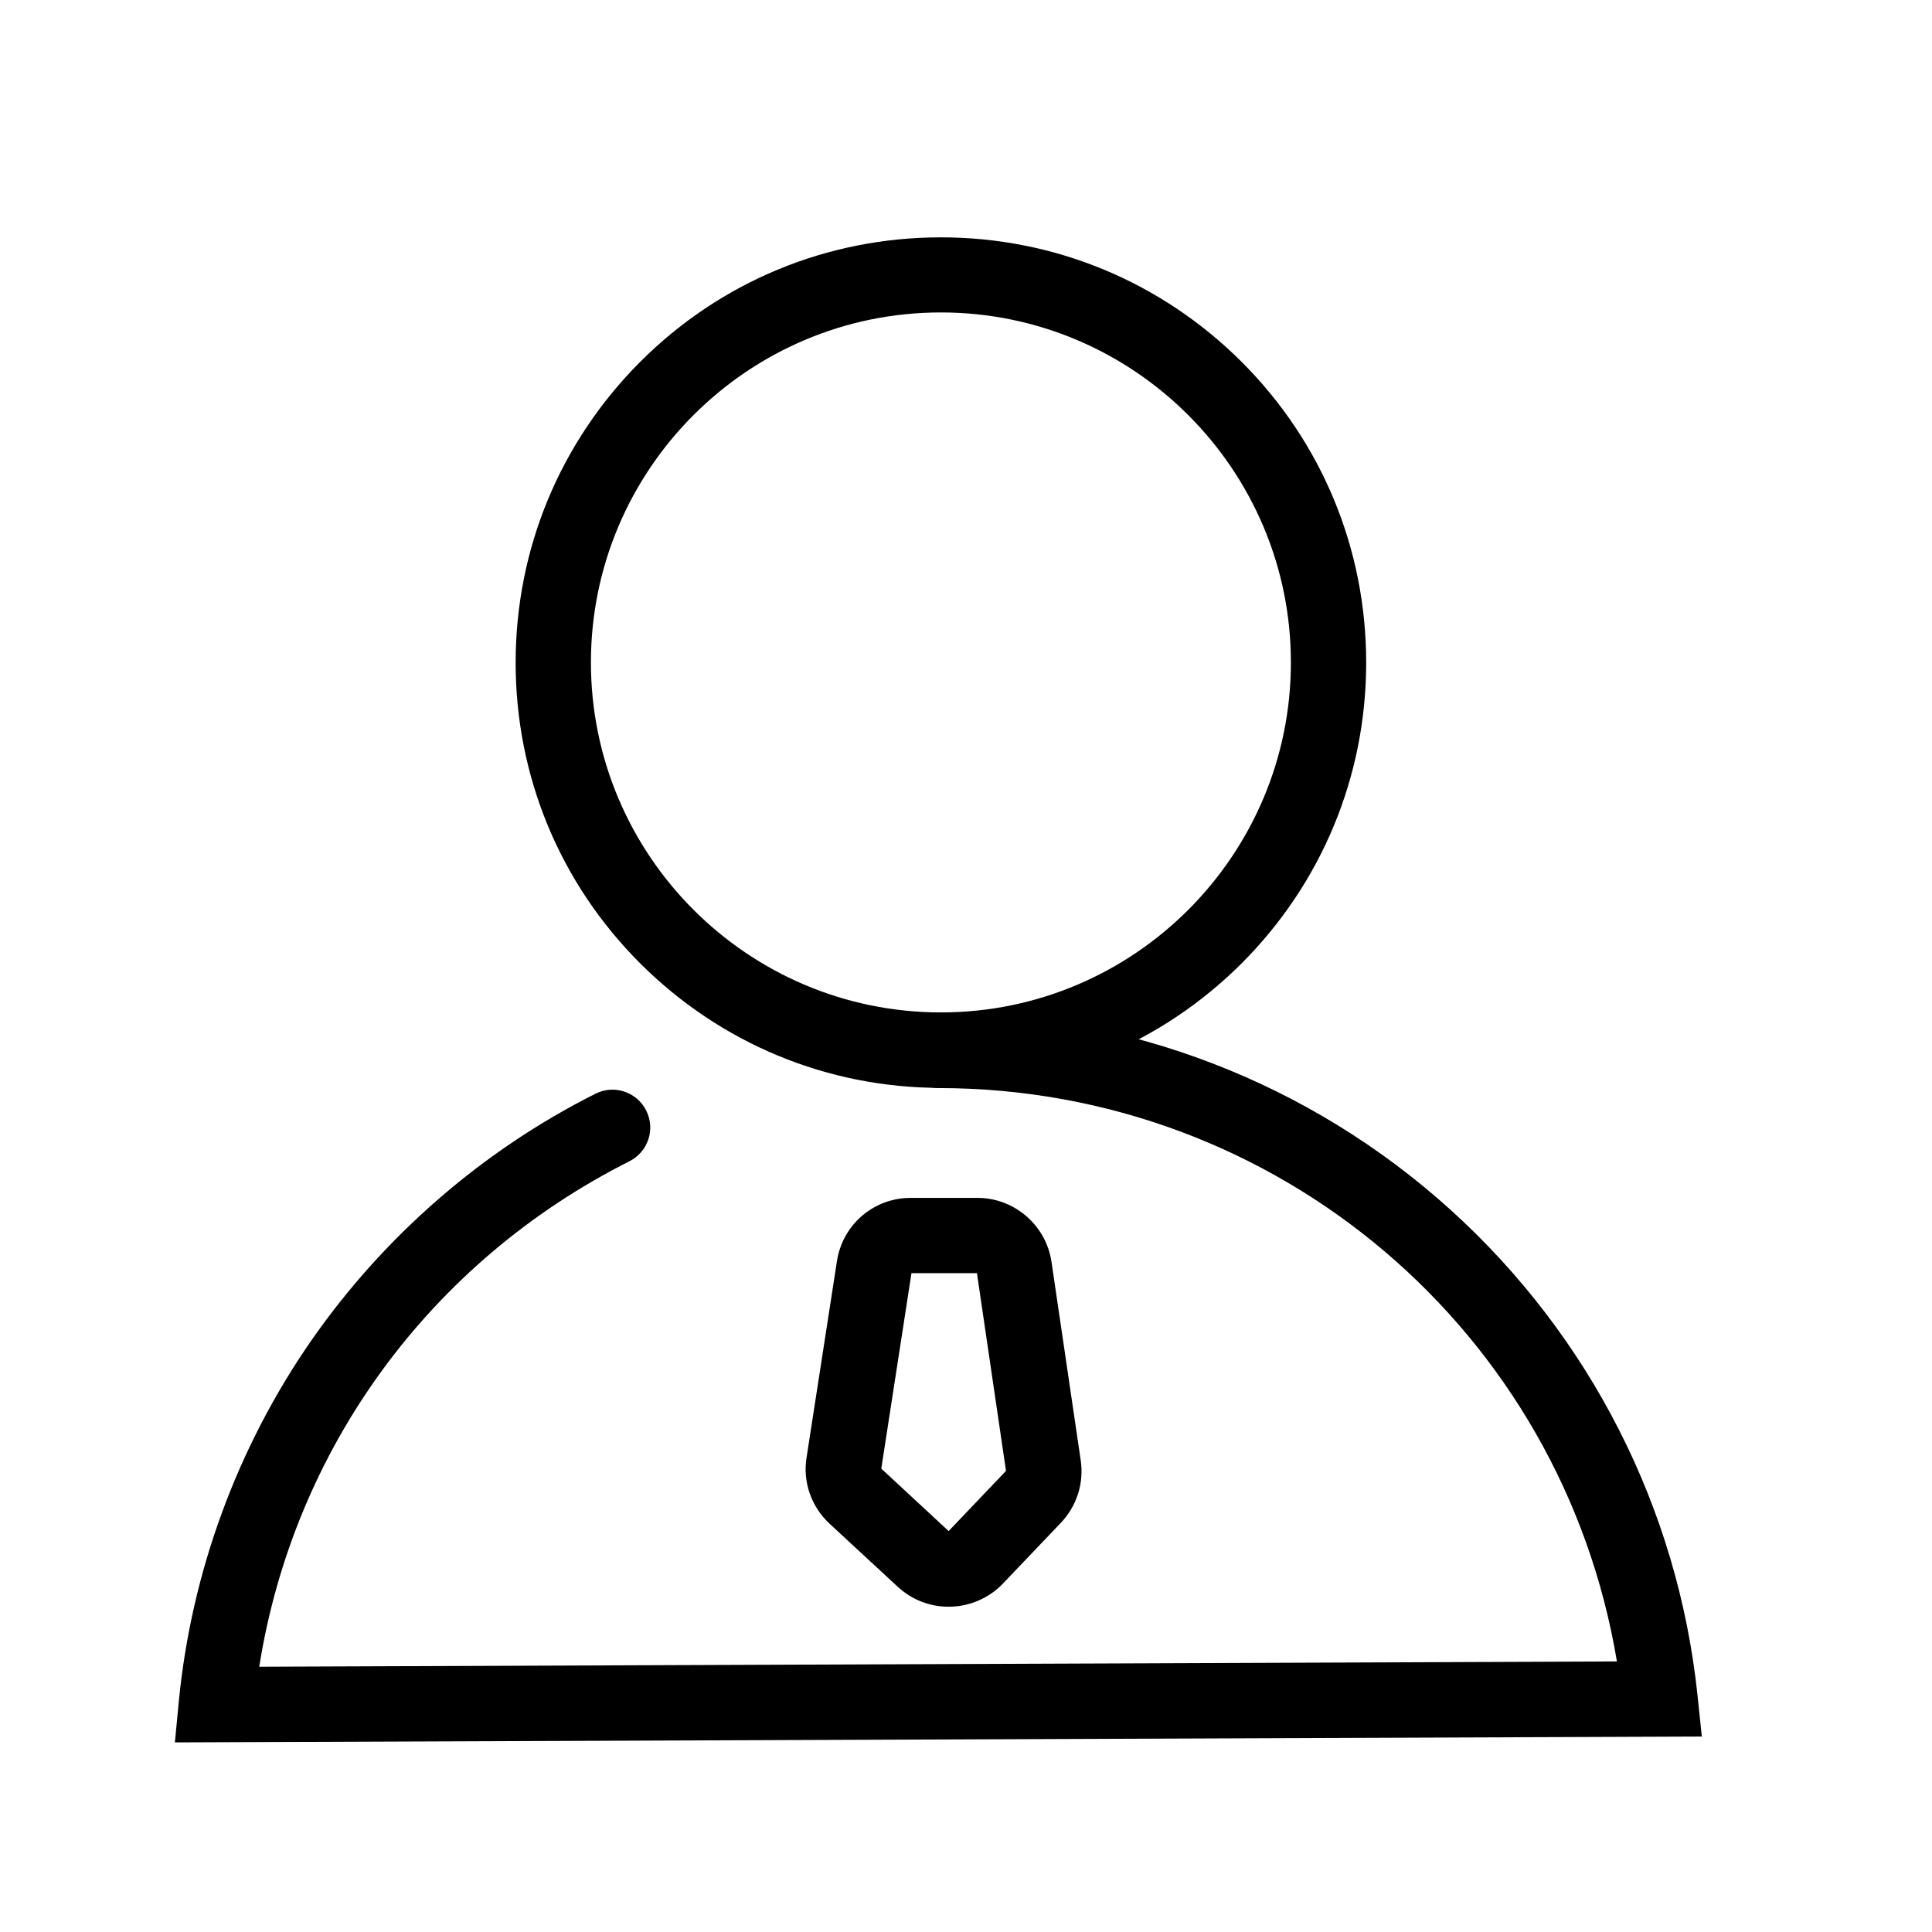 <?xml version="1.0" encoding="utf-8"?>
<!-- Generator: Adobe Illustrator 18.0.0, SVG Export Plug-In . SVG Version: 6.00 Build 0)  -->
<!DOCTYPE svg PUBLIC "-//W3C//DTD SVG 1.1//EN" "http://www.w3.org/Graphics/SVG/1.1/DTD/svg11.dtd">
<svg version="1.1" id="图层_1" xmlns="http://www.w3.org/2000/svg" xmlns:xlink="http://www.w3.org/1999/xlink" x="0px" y="0px"
	 viewBox="0 0 1024 1024" style="enable-background:new 0 0 1024 1024;" xml:space="preserve">
<style type="text/css">
	.st0{fill:#040000;}
	.st1{fill:none;stroke:#040000;stroke-width:45;stroke-linecap:round;stroke-linejoin:round;stroke-miterlimit:10;}
</style>
<g>
	<path d="M498.7,576.6c-60.2,0-116.8-23.5-159.4-66c-42.6-42.6-66-99.2-66-159.4c0-60.2,23.5-116.8,66-159.4
		c42.6-42.6,99.2-66,159.4-66c60.2,0,116.8,23.5,159.4,66c42.6,42.6,66,99.2,66,159.4s-23.5,116.8-66,159.4
		C615.5,553.1,558.9,576.6,498.7,576.6z M498.7,165.6c-102.3,0-185.5,83.2-185.5,185.5s83.2,185.5,185.5,185.5
		s185.5-83.2,185.5-185.5S600.9,165.6,498.7,165.6z"/>
</g>
<g>
	<path d="M92.7,923.5l2.1-22c6.7-68.4,31-134.5,70.2-191c38.5-55.3,90.5-100.6,150.6-130.8c9.9-5,21.9-1,26.9,8.9
		c5,9.9,1,21.9-8.9,26.9c-105.8,53.3-177.9,152.4-196.2,267.9l719.6-2.8c-29.1-174.8-179.9-303.9-359.6-303.9c-11,0-20-9-20-20
		s9-20,20-20c100.6,0,197,37.2,271.5,104.6c74,67,120.4,158.3,130.8,257.1l2.3,22L92.7,923.5z"/>
</g>
<g>
	<path d="M502.8,851.6c-10,0-19.5-3.7-26.9-10.5l-36.2-33.5c-9.7-9-14.3-22.1-12.2-35.1l16.1-104.1c3-19.4,19.5-33.5,39.1-33.5h35.4
		c19.5,0,36.3,14.5,39.2,33.8L572.8,774c1.8,12.2-2.1,24.2-10.5,33.1l-30.8,32.3C524,847.2,513.6,851.6,502.8,851.6z M467.1,778.4
		l35.7,33.1l30.4-31.9l-15.4-104.8h-34.7L467.1,778.4z"/>
</g>
</svg>
